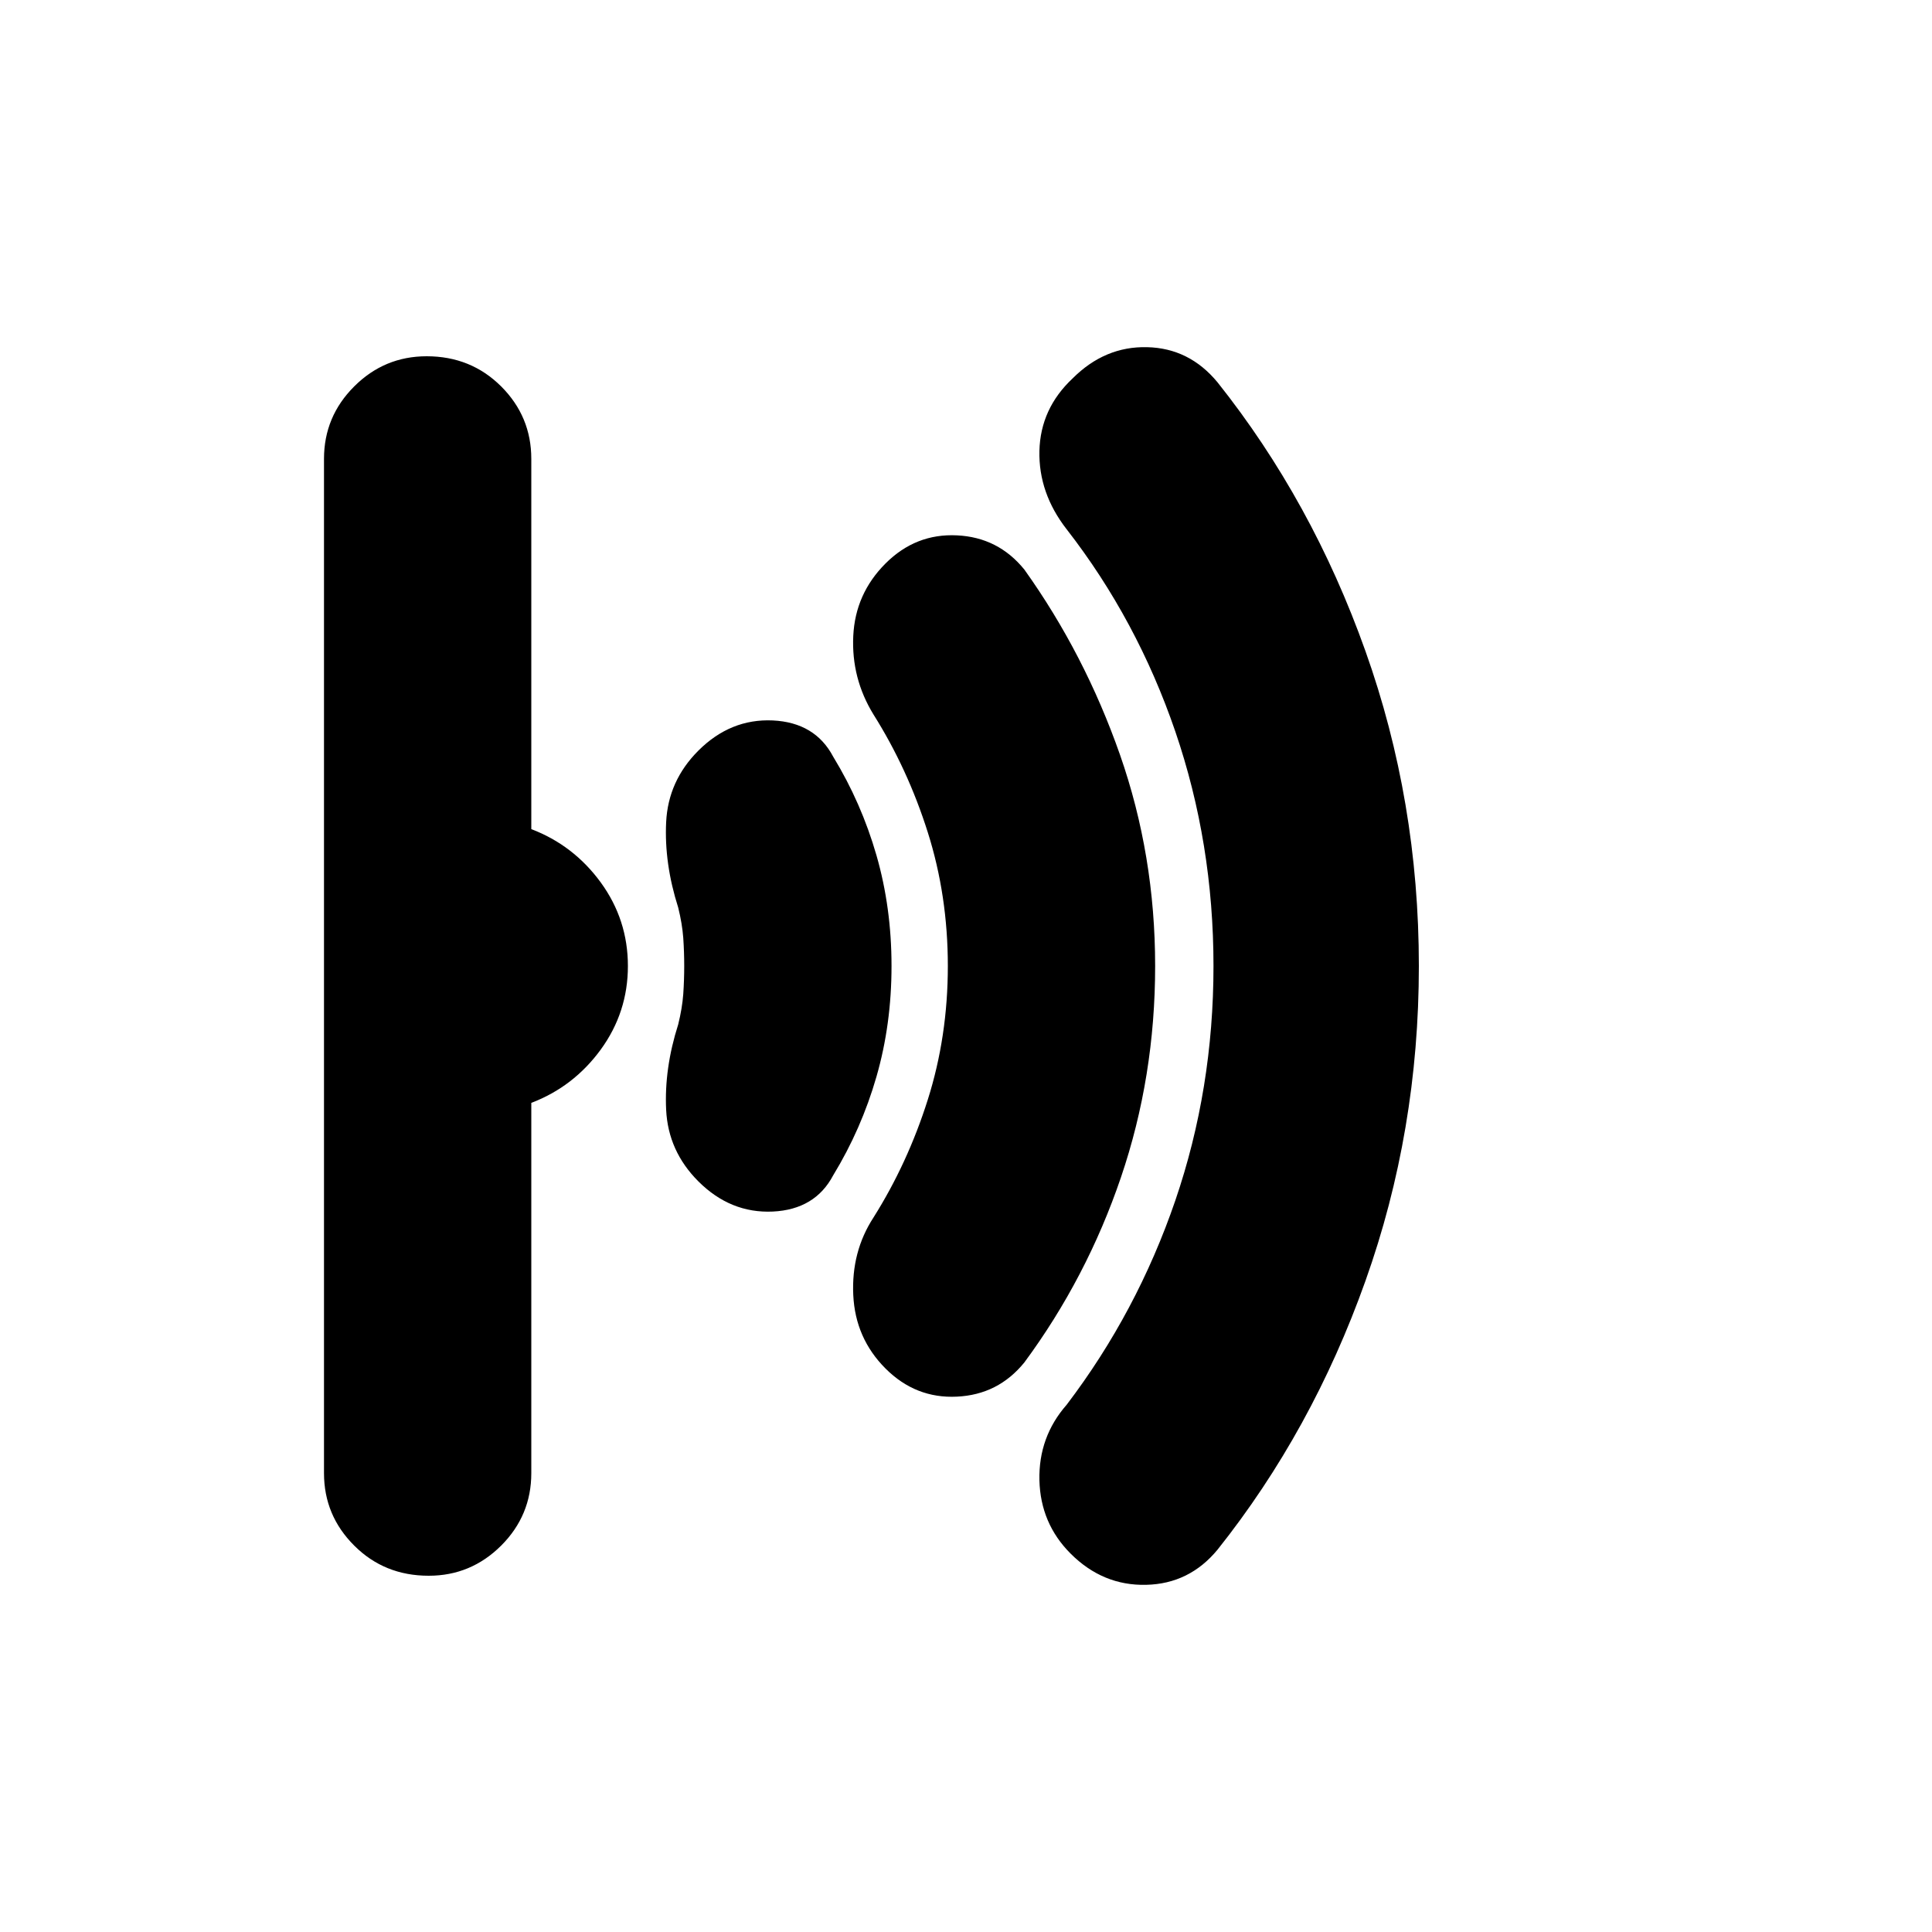 <svg xmlns="http://www.w3.org/2000/svg" height="20" width="20"><path d="M14.688 10q0 1.708-.553 3.26-.552 1.552-1.531 2.782-.292.354-.739.364-.448.011-.782-.323-.312-.312-.323-.76-.01-.448.282-.781.729-.959 1.125-2.115.395-1.156.395-2.427 0-1.271-.395-2.427-.396-1.156-1.125-2.094-.292-.375-.282-.812.011-.438.344-.75.334-.334.771-.323.437.01.729.364.979 1.23 1.531 2.782.553 1.552.553 3.26Zm-2.73 0q0 1.146-.354 2.188-.354 1.041-1 1.916-.271.334-.698.354-.427.021-.739-.291-.313-.313-.334-.761-.021-.448.209-.802.354-.562.562-1.219.208-.656.208-1.385t-.208-1.385q-.208-.657-.562-1.219-.23-.375-.209-.813.021-.437.334-.75.312-.312.739-.291.427.02.698.354.625.875.99 1.917.364 1.041.364 2.187Zm-2.729 0q0 .604-.156 1.146-.156.542-.448 1.021-.187.354-.625.375-.438.02-.771-.313-.312-.312-.333-.739-.021-.428.125-.886.041-.166.052-.312.01-.146.01-.292t-.01-.292q-.011-.146-.052-.312-.146-.458-.125-.886.021-.427.333-.739.333-.333.771-.313.438.021.625.375.292.479.448 1.021.156.542.156 1.146ZM6.5 10q0 .479-.281.865-.281.385-.719.552v3.833q0 .438-.312.75-.313.312-.75.312-.459 0-.771-.312-.313-.312-.313-.75V4.75q0-.438.313-.75.312-.312.75-.312.458 0 .771.312.312.312.312.75v3.833q.438.167.719.552.281.386.281.865Z"/></svg>